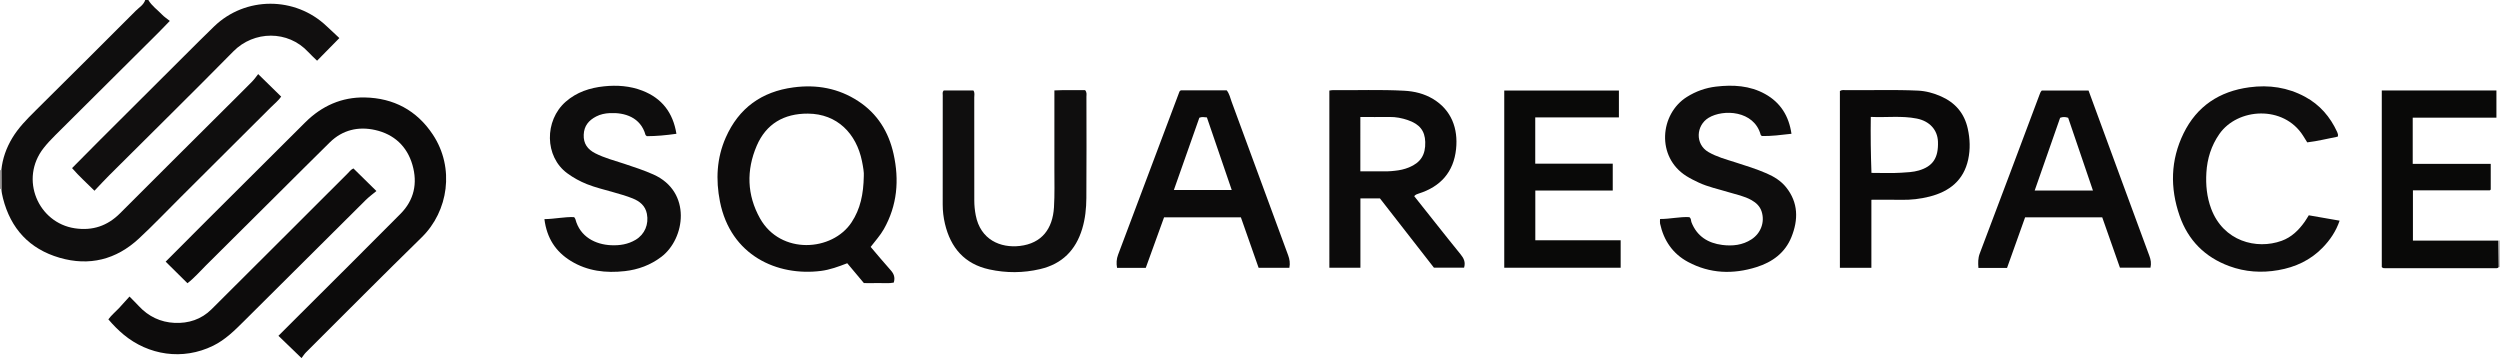 <?xml version="1.0" encoding="iso-8859-1"?>
<!-- Generator: Adobe Illustrator 27.0.0, SVG Export Plug-In . SVG Version: 6.00 Build 0)  -->
<svg version="1.1" id="Layer_1" xmlns="http://www.w3.org/2000/svg" xmlns:xlink="http://www.w3.org/1999/xlink" x="0px" y="0px"
	 viewBox="0 0 1601 229.323" style="enable-background:new 0 0 1601 229.323;" xml:space="preserve">
<g>
	<path style="fill:#0F0E0E;" d="M95,0c2.208,3.791,5.835,6.262,8.783,9.362c1.365,1.436,3.088,2.531,4.968,4.037
		c-2.815,2.901-4.947,5.167-7.152,7.36C79.51,42.728,57.396,64.671,35.329,86.661c-2.59,2.581-5.124,5.257-7.379,8.128
		c-15.627,19.901-3.489,47.933,19.991,51.411c11.359,1.682,20.865-1.513,28.964-9.626c22.129-22.169,44.354-44.243,66.542-66.354
		c6.018-5.997,12.073-11.958,18.035-18.01c1.512-1.535,2.731-3.358,3.858-4.766c5.273,5.164,9.858,9.654,14.73,14.426
		c-1.575,2.342-4.159,4.415-6.456,6.71c-19.327,19.312-38.699,38.579-58.062,57.855c-8.854,8.814-17.476,17.88-26.631,26.37
		c-14.536,13.479-31.736,17.796-50.784,12.25c-19.258-5.608-31.293-18.604-36.233-38.121c-0.493-1.95-0.888-3.877-0.991-5.874
		c-0.013-4.048-0.026-8.096-0.039-12.144c0.734-7.376,3.166-14.167,6.97-20.507c3.974-6.623,9.346-12.042,14.772-17.432
		C44.085,49.656,65.571,28.353,86.93,6.922C89.071,4.773,91.973,3.168,93,0C93.667,0,94.333,0,95,0z"/>
	<path style="fill:#C0BEBE;" d="M1599.878,154.08c0.374-0.027,0.748-0.053,1.122-0.08c0,5.667,0,11.333,0,17l-0.43,0.097
		l-0.438-0.051C1600.048,165.391,1599.963,159.735,1599.878,154.08z"/>
	<path style="fill:#999696;" d="M0,109c0.294,0,0.586-0.028,0.875-0.084c0.013,4.048,0.026,8.096,0.039,12.144l-0.45-0.129L0,121
		C0,117,0,113,0,109z"/>
	<path style="fill:#0C0B0B;" d="M193.1,229.323c-5.242-5.057-9.869-9.521-14.797-14.275c4.729-4.721,9.3-9.285,13.872-13.849
		c21.455-21.417,42.989-42.756,64.328-64.288c8.697-8.775,11.019-19.529,7.629-31.288c-3.477-12.063-11.908-19.684-23.859-22.368
		c-10.675-2.398-20.868-0.135-29.031,7.889c-11.4,11.207-22.703,22.513-34.04,33.784c-15.12,15.031-30.215,30.087-45.362,45.091
		c-3.874,3.838-7.432,8.023-11.792,11.355c-4.726-4.674-9.31-9.209-13.963-13.81c8.962-8.98,17.869-17.939,26.814-26.86
		c20.873-20.818,41.749-41.633,62.652-62.42c10.513-10.455,23.319-16.166,38.048-15.876c18.406,0.363,33.306,8.218,43.625,23.831
		c14.097,21.329,9.893,49.054-7.14,65.724c-24.876,24.343-49.41,49.036-74.06,73.609C194.859,226.734,193.978,228.184,193.1,229.323
		z"/>
	<path style="fill:#0D0C0C;" d="M557.571,158.121c4.282,5.008,8.396,9.989,12.709,14.79c2.048,2.279,3.139,4.61,2.083,8.065
		c-3.062,0.656-6.364,0.218-9.62,0.297c-3.151,0.077-6.305,0.017-9.502,0.017c-3.616-4.314-7.122-8.496-10.661-12.716
		c-5.625,2.168-11.042,4.186-16.827,4.917c-28.04,3.542-57.871-9.872-64.699-44.42c-2.76-13.966-2.105-27.798,3.717-40.985
		c8.338-18.884,22.961-29.423,43.408-32.127c14.874-1.967,28.766,0.546,41.389,8.775c12.318,8.03,19.522,19.674,22.671,33.851
		c3.723,16.763,2.371,32.939-6.235,48.157C563.713,150.794,560.56,154.203,557.571,158.121z M553.182,112.655
		c0.189-1.974-0.415-5.759-1.18-9.498c-3.594-17.575-15.817-30.291-34.61-30.396c-15.338-0.086-26.778,6.53-32.816,20.642
		c-6.684,15.621-6.26,31.497,2.14,46.463c13.156,23.44,46.32,21.255,58.647,2.481C550.947,133.844,552.975,124.491,553.182,112.655z
		"/>
	<path style="fill:#0C0B0B;" d="M851.318,58.001c0.79-0.108,1.416-0.272,2.041-0.266c15.311,0.135,30.631-0.469,45.93,0.368
		c6.507,0.356,12.748,1.848,18.464,5.298c11.798,7.12,16.078,18.956,14.718,31.997c-1.545,14.813-9.946,24.15-24.008,28.579
		c-0.967,0.305-1.904,0.589-2.811,1.633c4.584,5.778,9.199,11.612,13.833,17.431c5.285,6.638,10.536,13.303,15.905,19.873
		c2.006,2.455,3.258,4.972,2.198,8.519c-6.134,0-12.393,0-19.294,0c-11.302-14.505-22.93-29.428-34.58-44.381
		c-4.066,0-8.047,0-12.507,0c0,14.69,0,29.415,0,44.423c-6.862,0-13.248,0-19.889,0C851.318,133.589,851.318,95.885,851.318,58.001z
		 M871.166,109.723c6.013,0,11.798,0.023,17.583-0.016c1.486-0.01,2.974-0.193,4.457-0.337c3.143-0.306,6.184-0.962,9.133-2.179
		c7.42-3.062,10.637-8.016,10.383-16.284c-0.22-7.178-3.619-11.434-11.178-14.008c-3.791-1.291-7.653-2.046-11.691-1.992
		c-6.25,0.085-12.502,0.022-18.688,0.022C871.166,86.806,871.166,98.053,871.166,109.723z"/>
	<path style="fill:#0C0B0B;" d="M756.185,57.852c9.733,0,19.529,0,29.399,0c1.753,2.183,2.246,4.867,3.145,7.299
		c12.121,32.757,24.128,65.555,36.201,98.33c0.939,2.548,1.367,5.07,0.785,8.007c-6.478,0-12.906,0-19.703,0
		c-3.736-10.639-7.509-21.382-11.34-32.291c-16.295,0-32.58,0-49.214,0c-3.89,10.742-7.811,21.573-11.711,32.343
		c-6.313,0-12.251,0-18.388,0c-0.521-2.998-0.369-5.672,0.659-8.398c13.135-34.842,26.224-69.702,39.335-104.554
		C755.405,58.45,755.595,58.365,756.185,57.852z M751.738,121.691c12.55,0,24.709,0,37.07,0
		c-5.395-15.768-10.675-31.198-15.912-46.504c-1.876-0.2-3.344-0.444-4.835,0.211C762.643,90.764,757.22,106.144,751.738,121.691z"
		/>
	<path style="fill:#0C0B0B;" d="M1285.31,171.577c-6.334,0-12.124,0-18.329,0c-0.236-3.256-0.325-6.159,0.861-9.285
		c12.8-33.733,25.463-67.518,38.135-101.299c0.408-1.087,0.722-2.178,1.601-3.035c9.938,0,19.877,0,29.92,0
		c7.192,19.584,14.314,38.986,21.443,58.385c5.824,15.849,11.625,31.707,17.521,47.529c0.9,2.416,1.322,4.745,0.7,7.563
		c-6.469,0-12.855,0-19.548,0c-3.772-10.725-7.546-21.456-11.346-32.261c-16.519,0-32.808,0-49.389,0
		C1293.055,149.884,1289.225,160.611,1285.31,171.577z M1340.318,121.999c-5.466-16.048-10.68-31.353-15.864-46.573
		c-1.85-0.595-3.441-0.658-5.15,0.014c-5.386,15.4-10.773,30.8-16.285,46.559c11.182,0,21.985,0,32.787,0
		C1337.119,121.999,1338.432,121.999,1340.318,121.999z"/>
	<path style="fill:#0E0D0D;" d="M1147.258,85.672c-6.808,0.791-12.872,1.557-18.922,1.446c-0.331-0.308-0.718-0.492-0.789-0.76
		c-4.179-15.658-24.009-16.625-33.398-10.897c-8.003,4.882-8.74,16.889-0.073,21.918c5.368,3.115,11.312,4.69,17.133,6.545
		c6.784,2.162,13.576,4.277,20.114,7.11c4.779,2.071,9.21,4.801,12.479,8.879c7.905,9.859,7.912,20.823,3.406,31.952
		c-4.081,10.08-12.189,15.976-22.288,19.167c-15.038,4.751-29.836,4.268-43.923-3.284c-9.799-5.253-15.537-13.738-17.89-24.542
		c-0.171-0.785-0.022-1.639-0.022-2.957c6.389,0.031,12.552-1.508,18.701-1.197c1.368,0.843,1.002,2.193,1.408,3.24
		c3.507,9.029,10.613,13.424,19.752,14.576c6.492,0.818,12.936,0.178,18.706-3.583c6.015-3.921,8.649-11.089,6.502-17.79
		c-1.091-3.404-3.444-5.594-6.409-7.289c-4.667-2.667-9.935-3.636-14.988-5.182c-6.328-1.936-12.854-3.266-18.887-6.087
		c-2.702-1.263-5.397-2.598-7.917-4.183c-19.428-12.222-17.019-39.792,0.331-50.676c5.734-3.597,11.974-5.826,18.615-6.606
		c10.883-1.279,21.657-0.715,31.494,4.751C1140.172,65.656,1145.59,74.188,1147.258,85.672z"/>
	<path style="fill:#0E0D0D;" d="M433.179,85.68c-6.806,0.958-12.9,1.505-18.886,1.526c-0.411-0.345-0.819-0.513-0.891-0.774
		c-3.118-11.296-13.282-14.5-22.997-13.994c-2.941,0.153-5.893,0.737-8.627,2.158c-4.78,2.484-7.727,6.01-7.966,11.655
		c-0.243,5.736,2.488,9.412,7.346,11.894c5.932,3.03,12.372,4.666,18.644,6.749c6.288,2.089,12.572,4.132,18.644,6.844
		c24.72,11.041,20.38,41.134,5.102,52.722c-6.959,5.278-14.841,8.198-23.361,9.155c-12.128,1.363-23.915,0.059-34.598-6.494
		c-9.785-6.002-15.425-14.698-16.948-26.798c6.597-0.074,12.723-1.518,19.028-1.288c0.315,0.495,0.697,0.867,0.811,1.307
		c2.96,11.455,12.983,16.23,22.769,16.69c5.609,0.264,10.936-0.557,15.811-3.467c5.864-3.501,8.52-9.945,7.213-16.653
		c-1.013-5.201-4.595-8.009-9.014-9.808c-4.122-1.678-8.456-2.863-12.746-4.096c-5.569-1.6-11.22-2.928-16.619-5.074
		c-4.49-1.784-8.666-4.088-12.594-6.958c-14.623-10.683-14.749-33.785-1.024-45.836c7.028-6.17,15.505-8.924,24.548-9.863
		c8.32-0.863,16.643-0.289,24.546,2.777C423.894,62.914,430.998,72.141,433.179,85.68z"/>
	<path style="fill:#0F0E0E;" d="M604.343,57.943c6.237,0,12.65,0,19.017,0c1.015,1.473,0.55,3.016,0.552,4.462
		c0.034,21.985,0.025,43.97,0.023,65.955c0,3.162,0.313,6.261,0.905,9.395c2.995,15.842,15.935,21.177,28.236,19.75
		c14.15-1.641,21.046-11.037,21.888-24.683c0.512-8.296,0.246-16.643,0.263-24.967c0.03-14.823,0.008-29.646,0.008-44.469
		c0-1.644,0-3.287,0-5.493c6.837-0.349,13.393-0.11,19.659-0.172c1.291,1.509,0.85,2.902,0.852,4.184
		c0.029,21.652,0.125,43.304-0.042,64.955c-0.051,6.615-0.714,13.217-2.658,19.652c-4.142,13.707-12.818,22.488-26.92,25.806
		c-10.862,2.556-21.719,2.579-32.559,0.216c-15.867-3.459-24.785-13.854-28.423-29.237c-0.954-4.034-1.441-8.16-1.439-12.329
		c0.01-23.317,0-46.634,0.025-69.952C603.73,60.069,603.371,59.016,604.343,57.943z"/>
	<path style="fill:#090908;" d="M1032.802,122.011c-16.68,0-32.972,0-49.589,0c0,10.566,0,20.961,0,31.865
		c18.023,0,36.238,0,54.657,0c0,6.097,0,11.691,0,17.586c-24.79,0-49.517,0-74.548,0c0-37.752,0-75.467,0-113.466
		c24.405,0,48.787,0,73.425,0c0,5.573,0,11.159,0,17.169c-17.783,0-35.51,0-53.579,0c0,9.986,0,19.566,0,29.638
		c16.273,0,32.828,0,49.634,0C1032.802,110.685,1032.802,116.085,1032.802,122.011z"/>
	<path style="fill:#090908;" d="M1599.878,154.08c0.085,5.655,0.17,11.311,0.255,16.966c-0.715,1-1.786,0.704-2.74,0.704
		c-23.328,0.012-46.657,0.009-69.985-0.001c-0.646,0-1.346,0.113-2.115-0.717c0-37.461,0-75.187,0-113.116
		c24.511,0,48.795,0,73.416,0c0,5.602,0,11.316,0,17.43c-17.886,0-35.634,0-53.604,0c0,9.978,0,19.563,0,29.609
		c16.625,0,33.197,0,49.962,0c0,5.732,0,11.013,0,16.415c0.006-0.006-0.092,0.117-0.209,0.219c-0.125,0.109-0.268,0.283-0.403,0.283
		c-16.302,0.013-32.604,0.012-49.216,0.012c0,10.71,0,21.109,0,32.196C1563.361,154.08,1581.62,154.08,1599.878,154.08z"/>
	<path style="fill:#0E0D0D;" d="M1497.071,87.513c-6.377,1.207-12.767,2.872-19.517,3.662c-0.923-1.484-1.776-2.875-2.648-4.255
		c-12.486-19.758-41.978-17.881-53.666-1.046c-5.169,7.446-7.743,15.737-8.272,24.685c-0.464,7.854,0.263,15.583,3.044,23.038
		c7.817,20.956,29.052,26.441,45.163,20.619c6.345-2.293,10.926-6.817,14.749-12.196c0.858-1.207,1.59-2.503,2.622-4.144
		c6.398,1.115,12.884,2.245,19.746,3.441c-2.332,6.848-6.138,12.409-10.894,17.3c-7.788,8.009-17.411,12.472-28.369,14.385
		c-10.733,1.874-21.261,1.172-31.428-2.584c-15.547-5.743-26.313-16.499-31.772-32.216c-6.213-17.888-5.822-35.725,2.524-52.786
		c8.511-17.397,22.929-26.944,42.172-29.518c12.606-1.686,24.496,0.056,35.676,6.099c9.403,5.083,16.03,12.786,20.474,22.434
		c0.276,0.599,0.467,1.249,0.608,1.895C1497.346,86.611,1497.183,86.943,1497.071,87.513z"/>
	<path style="fill:#0A0909;" d="M1178.268,171.496c0-38.073,0-75.665,0-113.18c1.377-0.955,2.745-0.586,4.019-0.575
		c15.315,0.129,30.635-0.419,45.943,0.288c5.17,0.239,10.138,1.619,14.862,3.719c9.079,4.036,14.88,10.776,17.057,20.614
		c1.461,6.601,1.691,13.207,0.277,19.766c-2.885,13.382-12.024,20.53-24.698,23.752c-5.964,1.516-12.066,2.222-18.265,2.083
		c-6.152-0.138-12.31-0.03-19.035-0.03c0,14.557,0,28.933,0,43.563C1191.451,171.496,1185.044,171.496,1178.268,171.496z
		 M1198.481,110.717c6.733,0,12.9,0.286,19.022-0.106c3.766-0.241,7.593-0.346,11.329-1.444c8.904-2.616,12.595-7.987,12.241-18.401
		c-0.259-7.623-5.384-13.217-13.574-14.842c-9.697-1.924-19.448-0.578-29.446-1.056
		C1197.879,86.994,1198.047,98.564,1198.481,110.717z"/>
	<path style="fill:#110F0F;" d="M217.331,24.378c-5.153,5.236-9.666,9.821-14.271,14.499c-1.922-1.881-3.891-3.649-5.679-5.584
		c-12.984-14.048-34.814-13.701-47.938-0.388c-26.292,26.673-53.004,52.932-79.521,79.385c-3.062,3.054-5.985,6.248-9.431,9.859
		c-4.964-4.974-9.866-9.298-14.343-14.493c6.146-6.2,12.073-12.231,18.056-18.204c18.024-17.993,36.064-35.971,54.112-53.941
		c6.251-6.225,12.478-12.475,18.826-18.601c20.023-19.324,51.935-19.334,72.078-0.104C211.865,19.332,214.567,21.801,217.331,24.378
		z"/>
	<path style="fill:#0D0C0C;" d="M226.337,107.868c4.696,4.617,9.298,9.142,14.709,14.462c-2.289,1.92-4.734,3.689-6.85,5.79
		c-25.998,25.818-51.928,51.703-77.925,77.522c-6.003,5.962-11.927,11.908-19.769,15.762c-19.562,9.614-41.504,6.019-57.348-7.135
		c-3.455-2.869-6.609-6.075-9.757-9.751c1.945-2.701,4.538-4.758,6.769-7.138c2.155-2.3,4.235-4.67,6.766-7.473
		c2.361,2.406,4.218,4.208,5.972,6.103c6.175,6.67,13.921,10.336,22.853,10.759c8.931,0.423,17.191-2.233,23.662-8.667
		c29.055-28.886,57.998-57.886,87.007-86.819C223.699,110.015,224.797,108.488,226.337,107.868z"/>
</g>
</svg>
